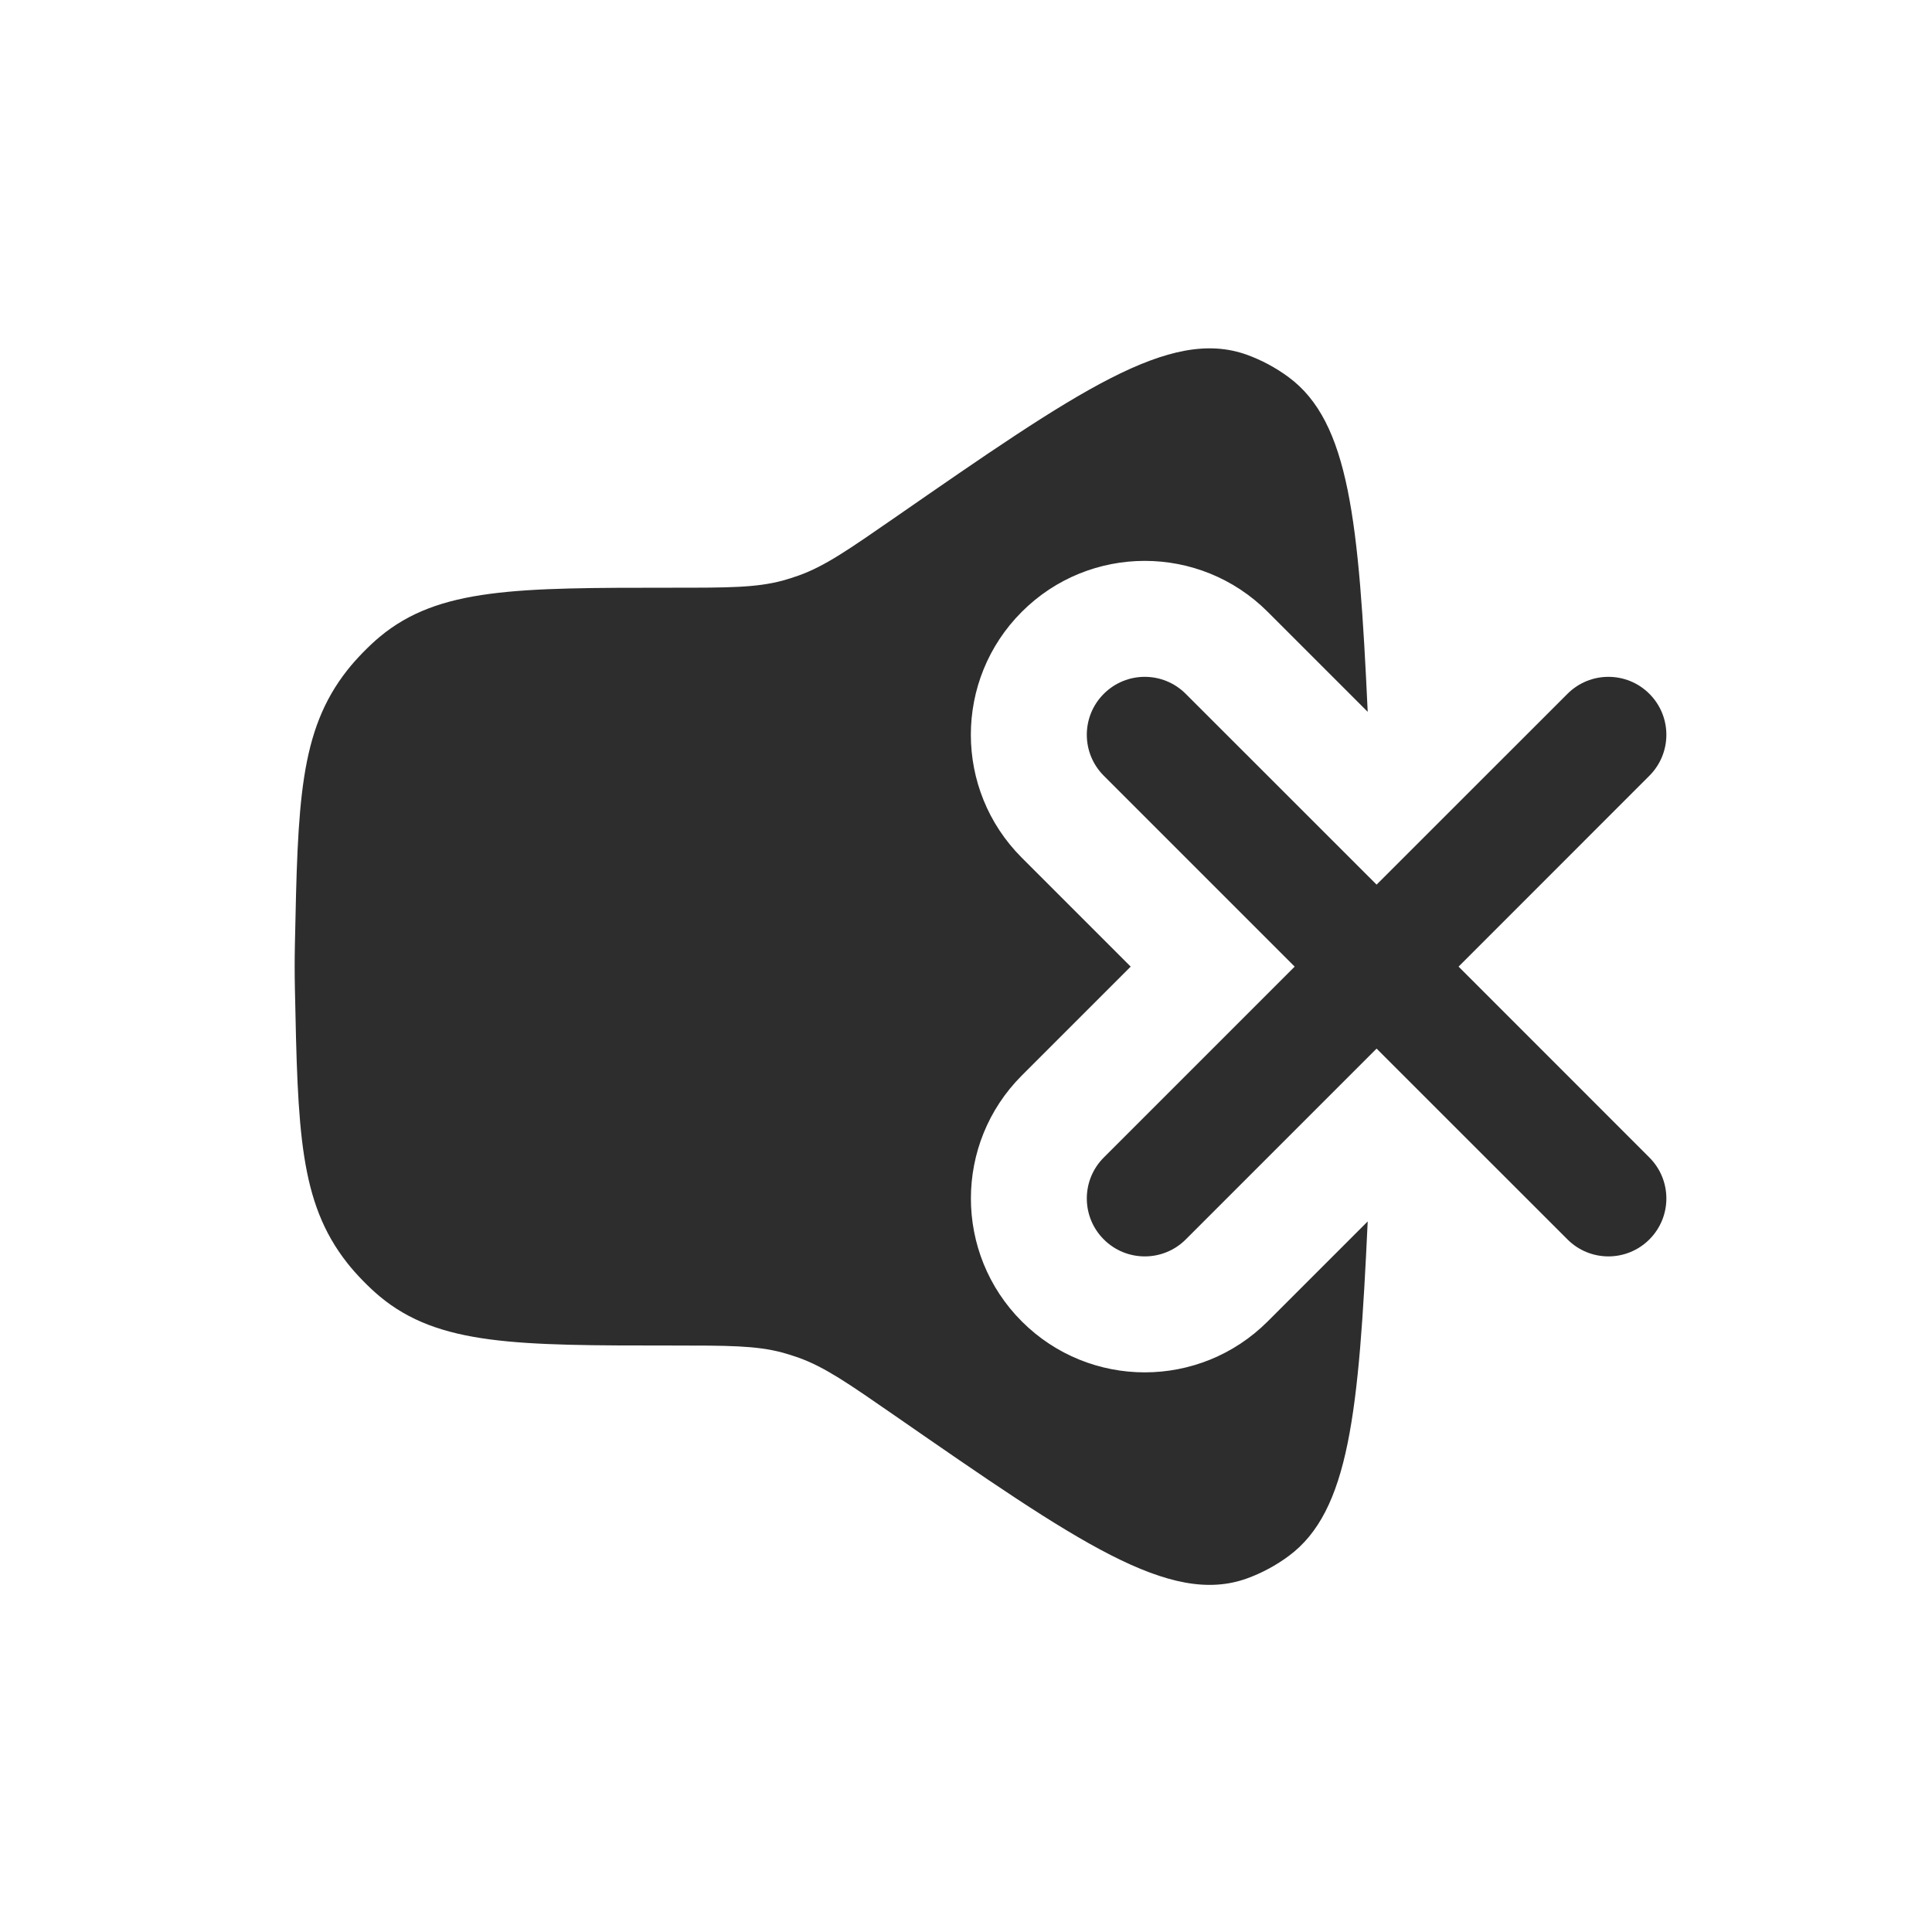 <svg width="25" height="25" viewBox="0 0 25 25" fill="none" xmlns="http://www.w3.org/2000/svg">
<path fill-rule="evenodd" clip-rule="evenodd" d="M14.283 8.978C14.576 8.685 15.05 8.685 15.343 8.978L17.813 11.447L20.283 8.978C20.576 8.685 21.05 8.685 21.343 8.978C21.636 9.271 21.636 9.745 21.343 10.038L18.874 12.508L21.343 14.978C21.636 15.271 21.636 15.745 21.343 16.038C21.05 16.331 20.576 16.331 20.283 16.038L17.813 13.569L15.344 16.038C15.051 16.331 14.576 16.331 14.283 16.038C13.99 15.745 13.99 15.271 14.283 14.978L16.753 12.508L14.283 10.038C13.99 9.745 13.99 9.271 14.283 8.978Z" fill="#2D2D2D"/>
<path d="M4.494 8.672C3.873 9.46 3.854 10.381 3.816 12.223C3.814 12.32 3.813 12.415 3.813 12.508C3.813 12.601 3.814 12.696 3.816 12.793C3.854 14.635 3.873 15.556 4.494 16.344C4.607 16.488 4.774 16.659 4.913 16.775C5.677 17.411 6.686 17.411 8.702 17.411C9.423 17.411 9.783 17.411 10.127 17.503C10.198 17.523 10.269 17.545 10.338 17.57C10.674 17.691 10.975 17.9 11.576 18.316C13.95 19.961 15.137 20.783 16.133 20.426C16.324 20.357 16.509 20.258 16.674 20.136C17.46 19.556 17.583 18.273 17.698 15.805L16.404 17.099C15.525 17.978 14.101 17.978 13.222 17.099C12.344 16.22 12.344 14.796 13.222 13.917L14.631 12.508L13.222 11.099C12.343 10.22 12.343 8.796 13.222 7.917C14.101 7.038 15.525 7.038 16.404 7.917L17.698 9.211C17.583 6.743 17.46 5.46 16.674 4.88C16.509 4.758 16.324 4.659 16.133 4.59C15.137 4.233 13.95 5.055 11.576 6.7C10.975 7.116 10.674 7.325 10.338 7.446C10.269 7.471 10.198 7.493 10.127 7.513C9.783 7.605 9.423 7.605 8.702 7.605C6.686 7.605 5.677 7.605 4.913 8.241C4.774 8.357 4.607 8.528 4.494 8.672Z" fill="#2D2D2D"/>
</svg>
